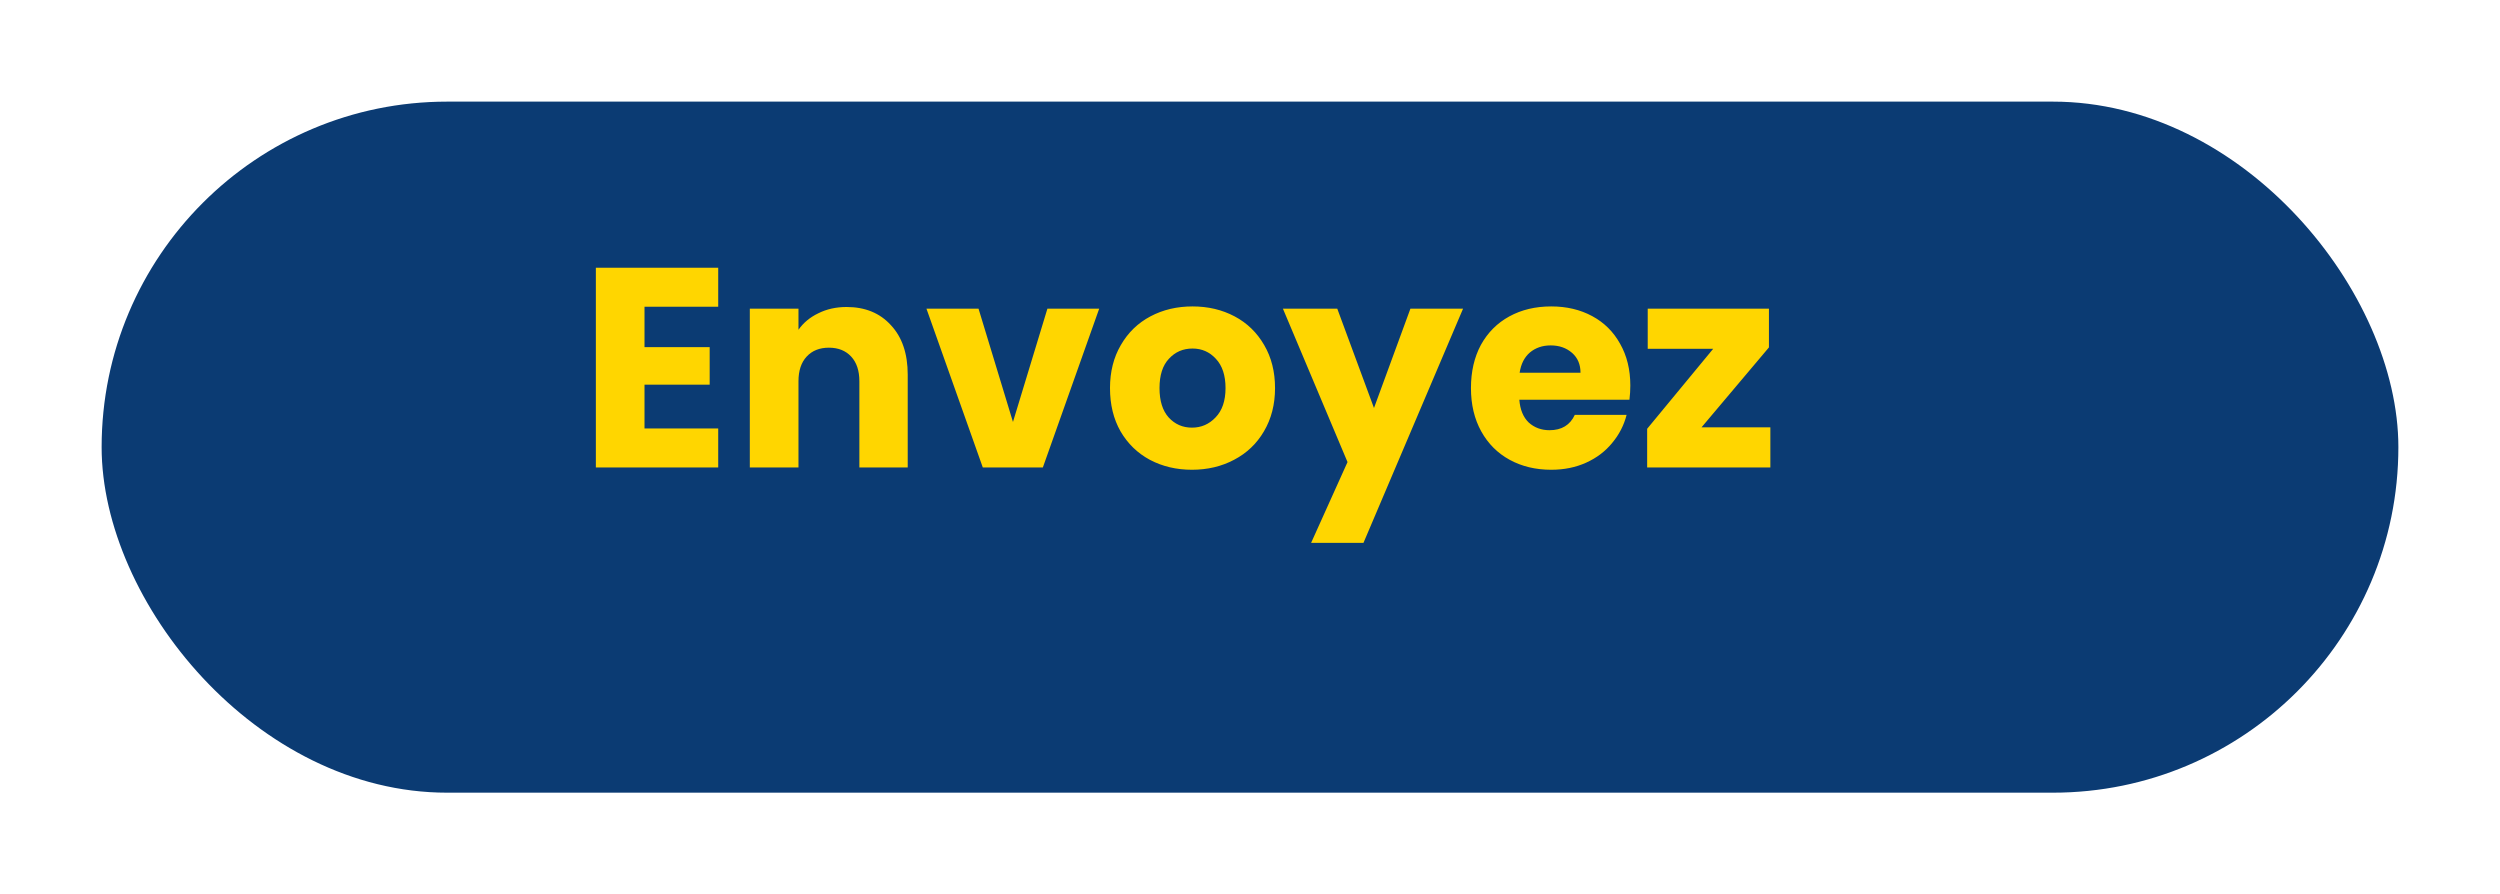 <svg width="123" height="44" viewBox="0 0 123 44" fill="none" xmlns="http://www.w3.org/2000/svg">
<g filter="url(#filter0_d_1213_1437)">
<rect x="1" y="1" width="113" height="34" rx="17" fill="#0B3B73"/>
</g>
<path d="M31.71 15.09V17.078H34.916V18.926H31.71V21.082H35.336V23H29.316V13.172H35.336V15.09H31.71ZM41.651 15.104C42.565 15.104 43.293 15.403 43.834 16C44.385 16.588 44.66 17.4 44.66 18.436V23H42.281V18.758C42.281 18.235 42.145 17.829 41.874 17.54C41.604 17.251 41.24 17.106 40.782 17.106C40.325 17.106 39.961 17.251 39.691 17.54C39.42 17.829 39.285 18.235 39.285 18.758V23H36.891V15.188H39.285V16.224C39.527 15.879 39.854 15.608 40.264 15.412C40.675 15.207 41.137 15.104 41.651 15.104ZM49.838 20.76L51.532 15.188H54.08L51.308 23H48.354L45.582 15.188H48.144L49.838 20.76ZM58.644 23.112C57.878 23.112 57.188 22.949 56.572 22.622C55.965 22.295 55.484 21.829 55.13 21.222C54.784 20.615 54.612 19.906 54.612 19.094C54.612 18.291 54.789 17.587 55.144 16.98C55.498 16.364 55.984 15.893 56.6 15.566C57.216 15.239 57.906 15.076 58.672 15.076C59.437 15.076 60.128 15.239 60.744 15.566C61.36 15.893 61.845 16.364 62.2 16.98C62.554 17.587 62.732 18.291 62.732 19.094C62.732 19.897 62.55 20.606 62.186 21.222C61.831 21.829 61.341 22.295 60.716 22.622C60.1 22.949 59.409 23.112 58.644 23.112ZM58.644 21.04C59.101 21.04 59.488 20.872 59.806 20.536C60.132 20.2 60.296 19.719 60.296 19.094C60.296 18.469 60.137 17.988 59.82 17.652C59.512 17.316 59.129 17.148 58.672 17.148C58.205 17.148 57.818 17.316 57.51 17.652C57.202 17.979 57.048 18.459 57.048 19.094C57.048 19.719 57.197 20.2 57.496 20.536C57.804 20.872 58.186 21.04 58.644 21.04ZM71.982 15.188L67.082 26.71H64.506L66.298 22.734L63.12 15.188H65.794L67.6 20.074L69.392 15.188H71.982ZM80.212 18.968C80.212 19.192 80.198 19.425 80.169 19.668H74.751C74.789 20.153 74.943 20.527 75.213 20.788C75.493 21.04 75.834 21.166 76.236 21.166C76.833 21.166 77.248 20.914 77.481 20.41H80.029C79.899 20.923 79.661 21.385 79.316 21.796C78.98 22.207 78.555 22.529 78.041 22.762C77.528 22.995 76.954 23.112 76.32 23.112C75.554 23.112 74.873 22.949 74.275 22.622C73.678 22.295 73.212 21.829 72.876 21.222C72.54 20.615 72.371 19.906 72.371 19.094C72.371 18.282 72.535 17.573 72.862 16.966C73.198 16.359 73.664 15.893 74.261 15.566C74.859 15.239 75.545 15.076 76.32 15.076C77.076 15.076 77.748 15.235 78.335 15.552C78.924 15.869 79.381 16.322 79.707 16.91C80.043 17.498 80.212 18.184 80.212 18.968ZM77.761 18.338C77.761 17.927 77.621 17.601 77.341 17.358C77.061 17.115 76.712 16.994 76.291 16.994C75.89 16.994 75.549 17.111 75.269 17.344C74.999 17.577 74.831 17.909 74.766 18.338H77.761ZM83.714 21.026H87.102V23H81.04V21.096L84.288 17.162H81.068V15.188H87.032V17.092L83.714 21.026Z" fill="#FFD600"/>
<defs>
<filter id="filter0_d_1213_1437" x="0" y="0" width="123" height="44" filterUnits="userSpaceOnUse" color-interpolation-filters="sRGB">
<feFlood flood-opacity="0" result="BackgroundImageFix"/>
<feColorMatrix in="SourceAlpha" type="matrix" values="0 0 0 0 0 0 0 0 0 0 0 0 0 0 0 0 0 0 127 0" result="hardAlpha"/>
<feOffset dx="4" dy="4"/>
<feGaussianBlur stdDeviation="2.5"/>
<feComposite in2="hardAlpha" operator="out"/>
<feColorMatrix type="matrix" values="0 0 0 0 0 0 0 0 0 0 0 0 0 0 0 0 0 0 0.25 0"/>
<feBlend mode="normal" in2="BackgroundImageFix" result="effect1_dropShadow_1213_1437"/>
<feBlend mode="normal" in="SourceGraphic" in2="effect1_dropShadow_1213_1437" result="shape"/>
</filter>
</defs>
</svg>
